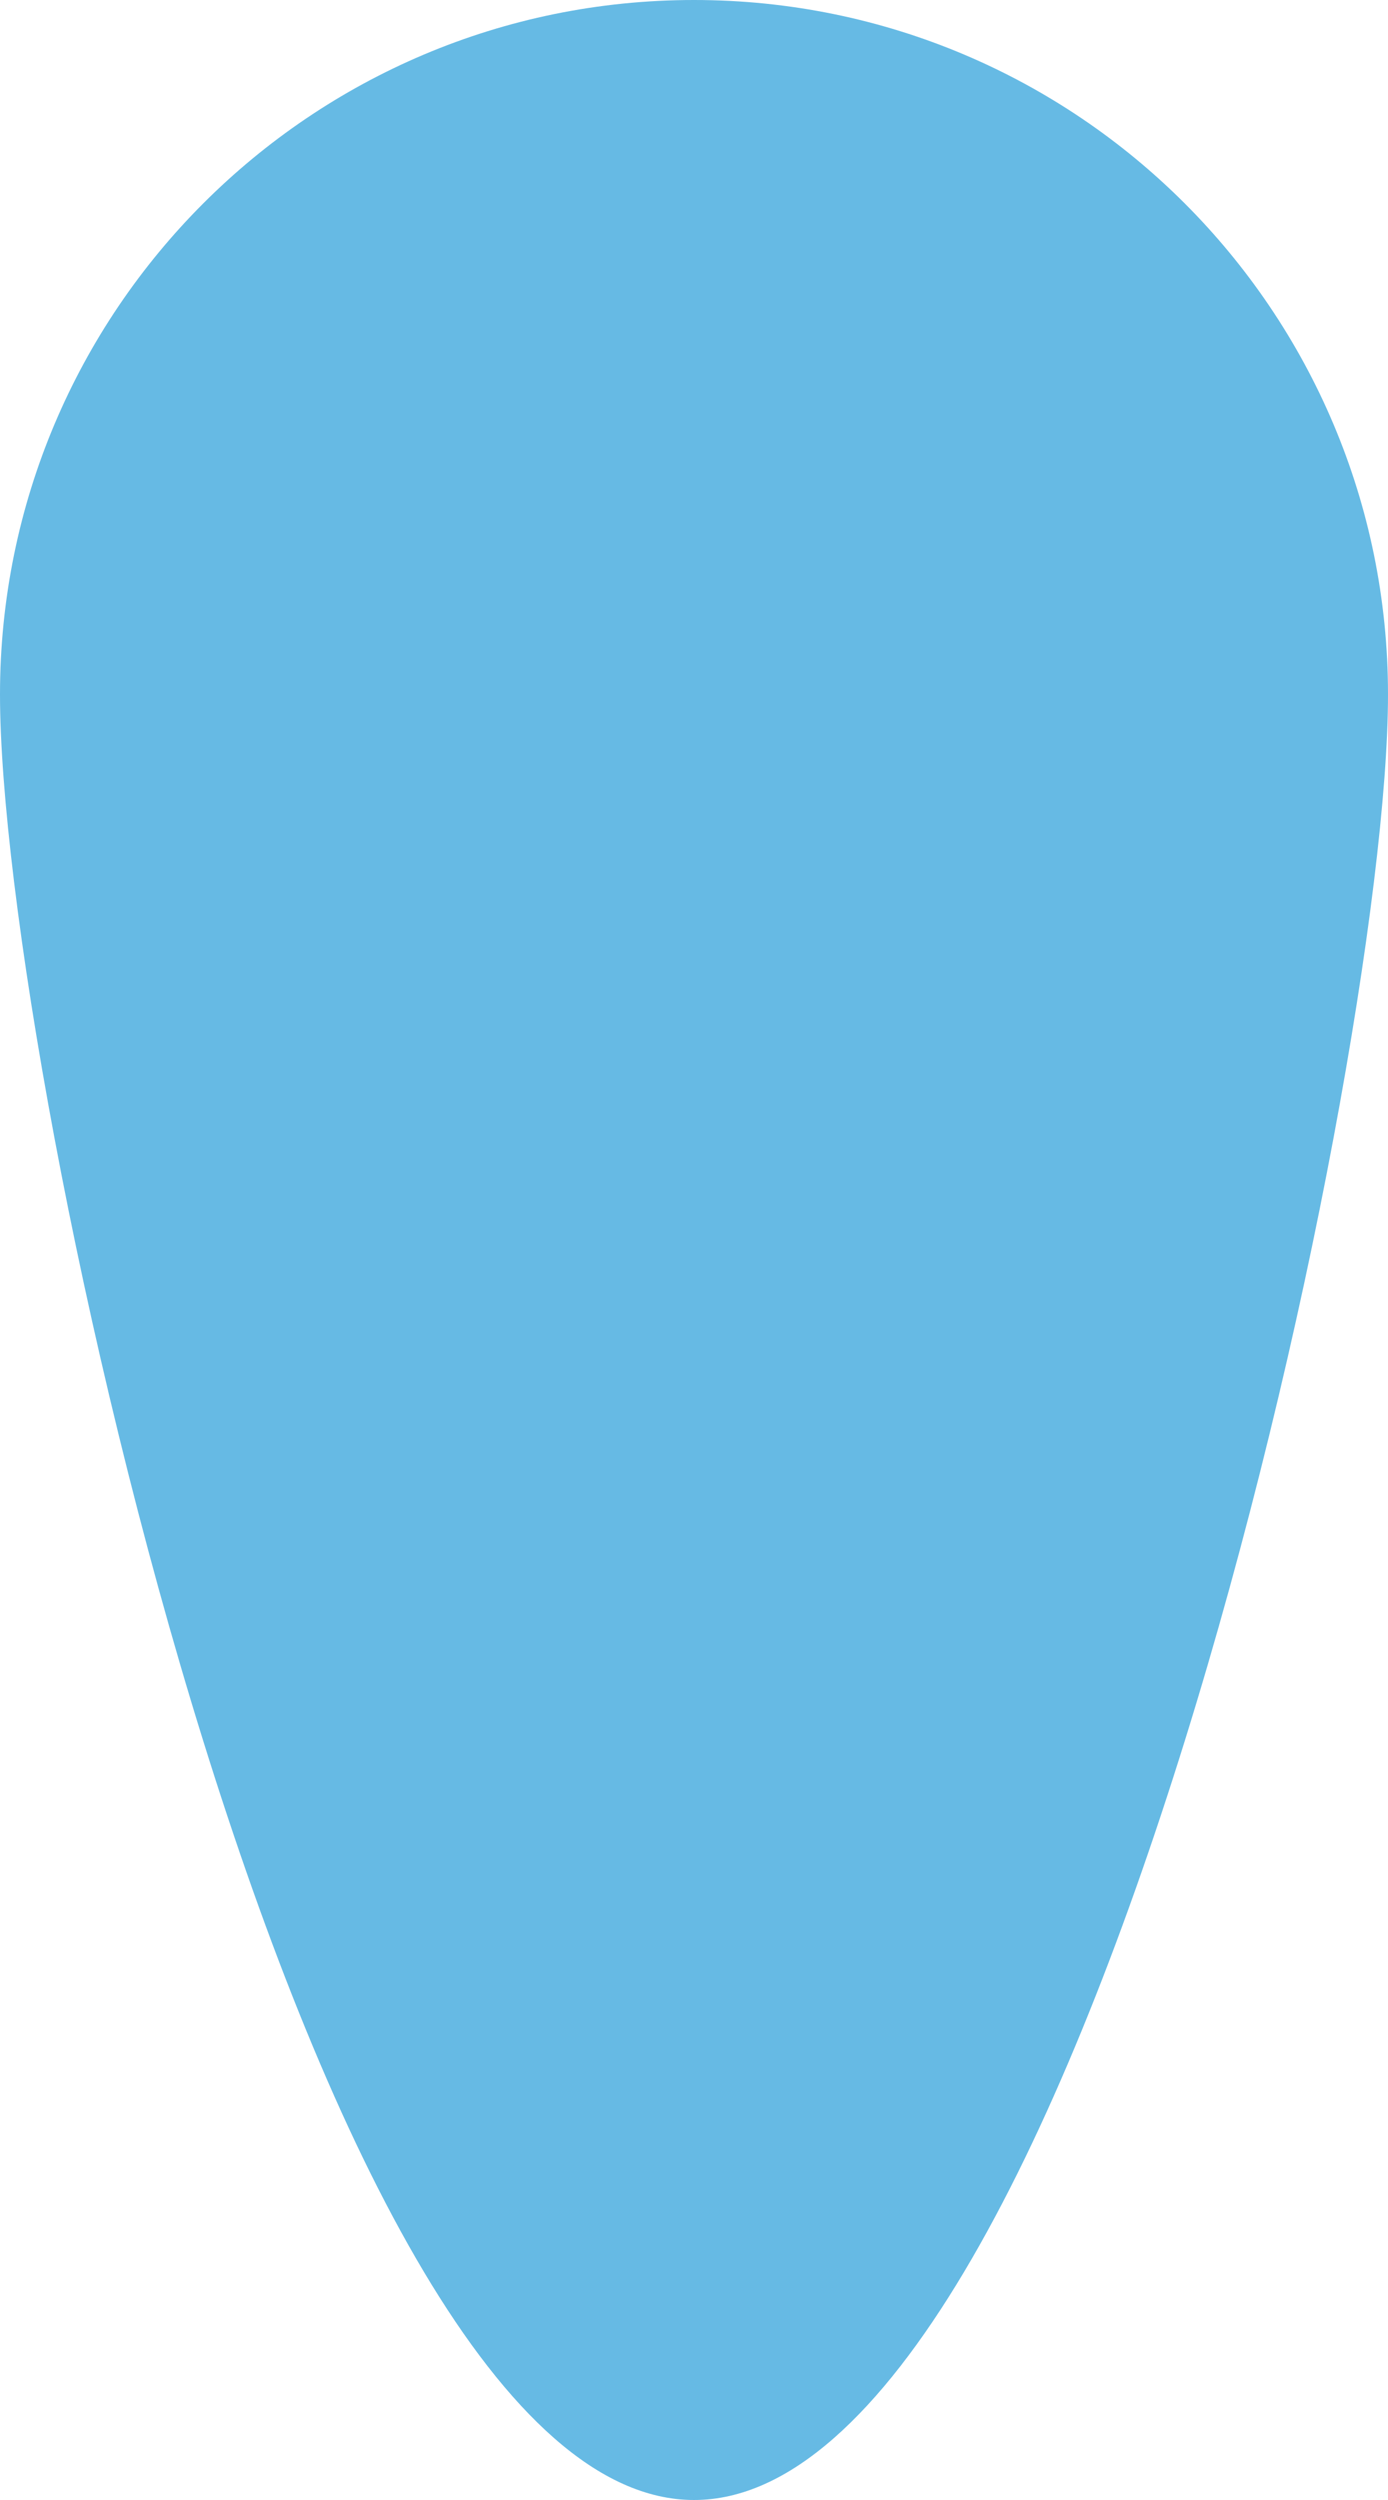 <svg width="15" height="27" viewBox="0 0 15 27" fill="none" xmlns="http://www.w3.org/2000/svg">
<path d="M15 7.5C15 11.642 11.642 27 7.5 27C3.358 27 0 11.642 0 7.5C0 3.358 3.358 0 7.5 0C11.642 0 15 3.358 15 7.5Z" fill="#008DD2" fill-opacity="0.6"/>
</svg>
